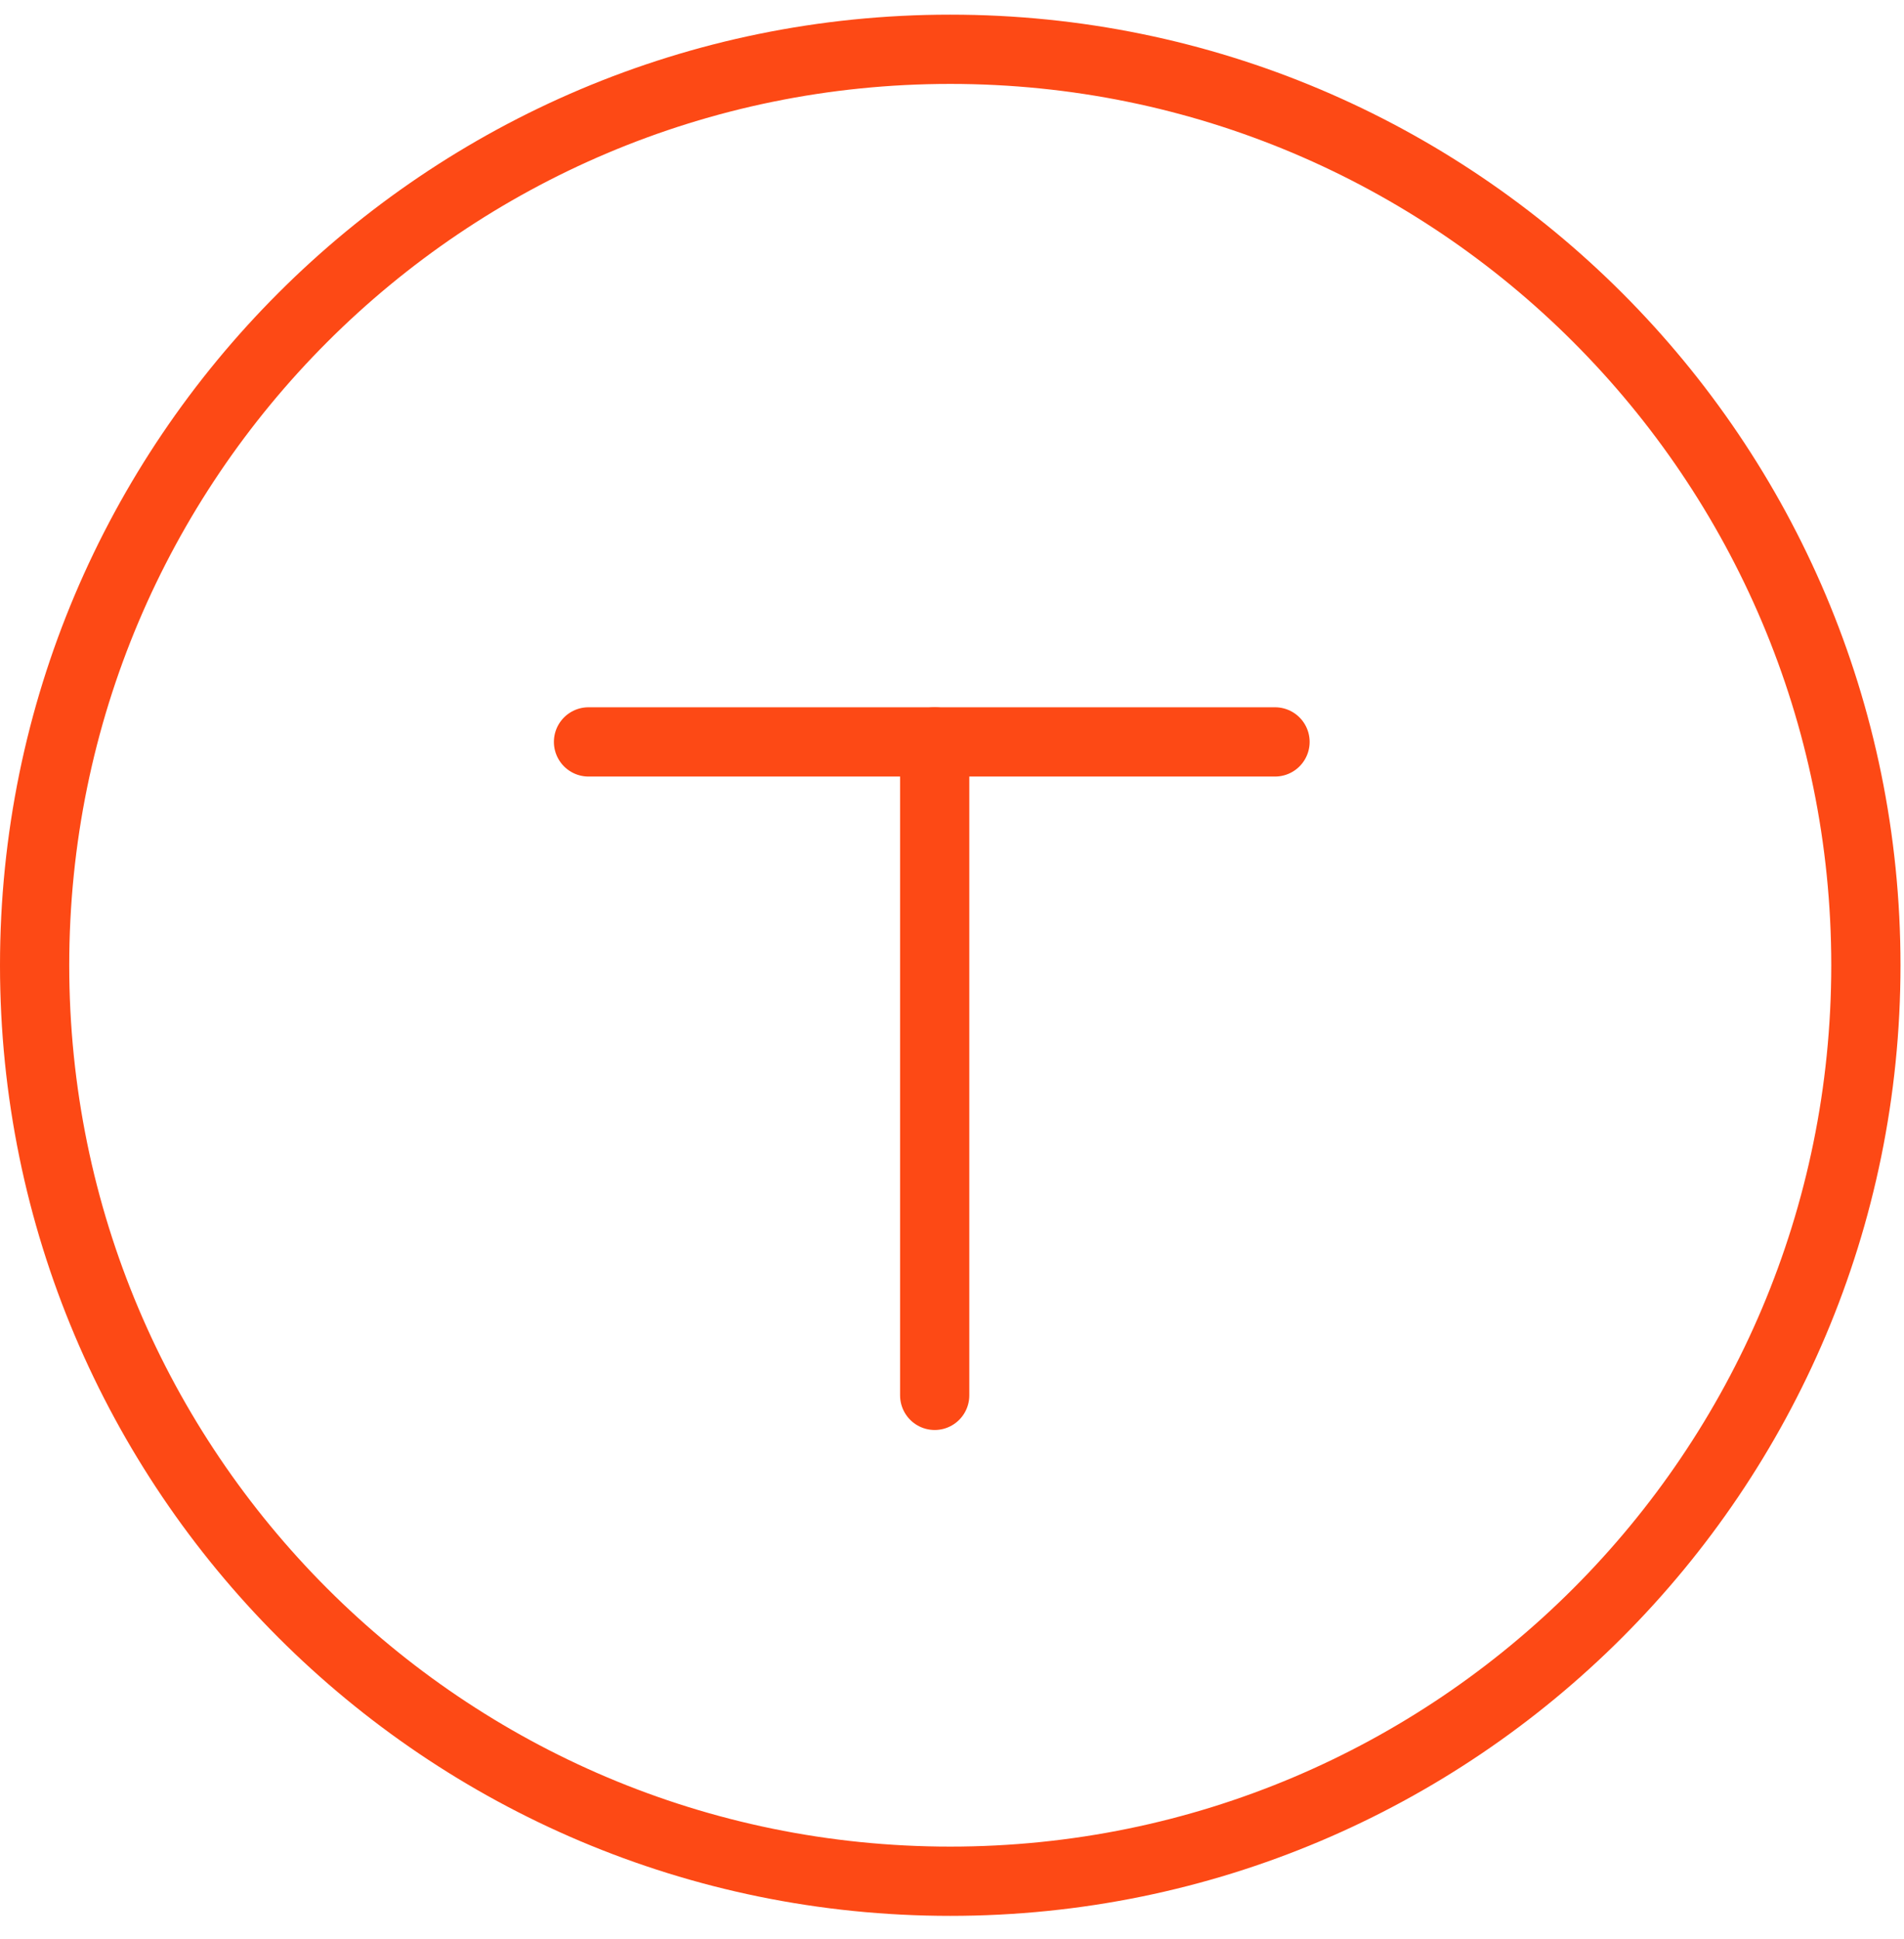 <?xml version="1.0" encoding="UTF-8"?>
<svg width="55px" height="56px" viewBox="0 0 55 56" version="1.1" xmlns="http://www.w3.org/2000/svg" xmlns:xlink="http://www.w3.org/1999/xlink">
    <!-- Generator: sketchtool 45.1 (43504) - http://www.bohemiancoding.com/sketch -->
    <title>A0CD5482-D045-4FCA-9152-10CA783B4934</title>
    <desc>Created with sketchtool.</desc>
    <defs></defs>
    <g id="首页" stroke="none" stroke-width="1" fill="none" fill-rule="evenodd" stroke-linecap="round" stroke-linejoin="round">
        <g transform="translate(-173, -2109)" id="Group-46" stroke="#FD4915" stroke-width="2">
            <g transform="translate(173, 2109)">
                <g id="Group-45" transform="translate(1, 1)">
                    <path d="M52.899,26.872 C52.899,41.483 41.06,53.322 26.449,53.322 C11.839,53.322 0,41.483 0,26.872 C0,12.262 11.839,0.423 26.449,0.423 C41.06,0.423 52.899,12.262 52.899,26.872 Z" id="Stroke-1-Copy"></path>
                    <polyline id="Stroke-3-Copy" points="16 20.423 35.831 20.423 35.029 20.423"></polyline>
                    <path d="M26,20.423 L26,39.292" id="Stroke-5-Copy"></path>
                </g>
            </g>
        </g>
    </g>
</svg>